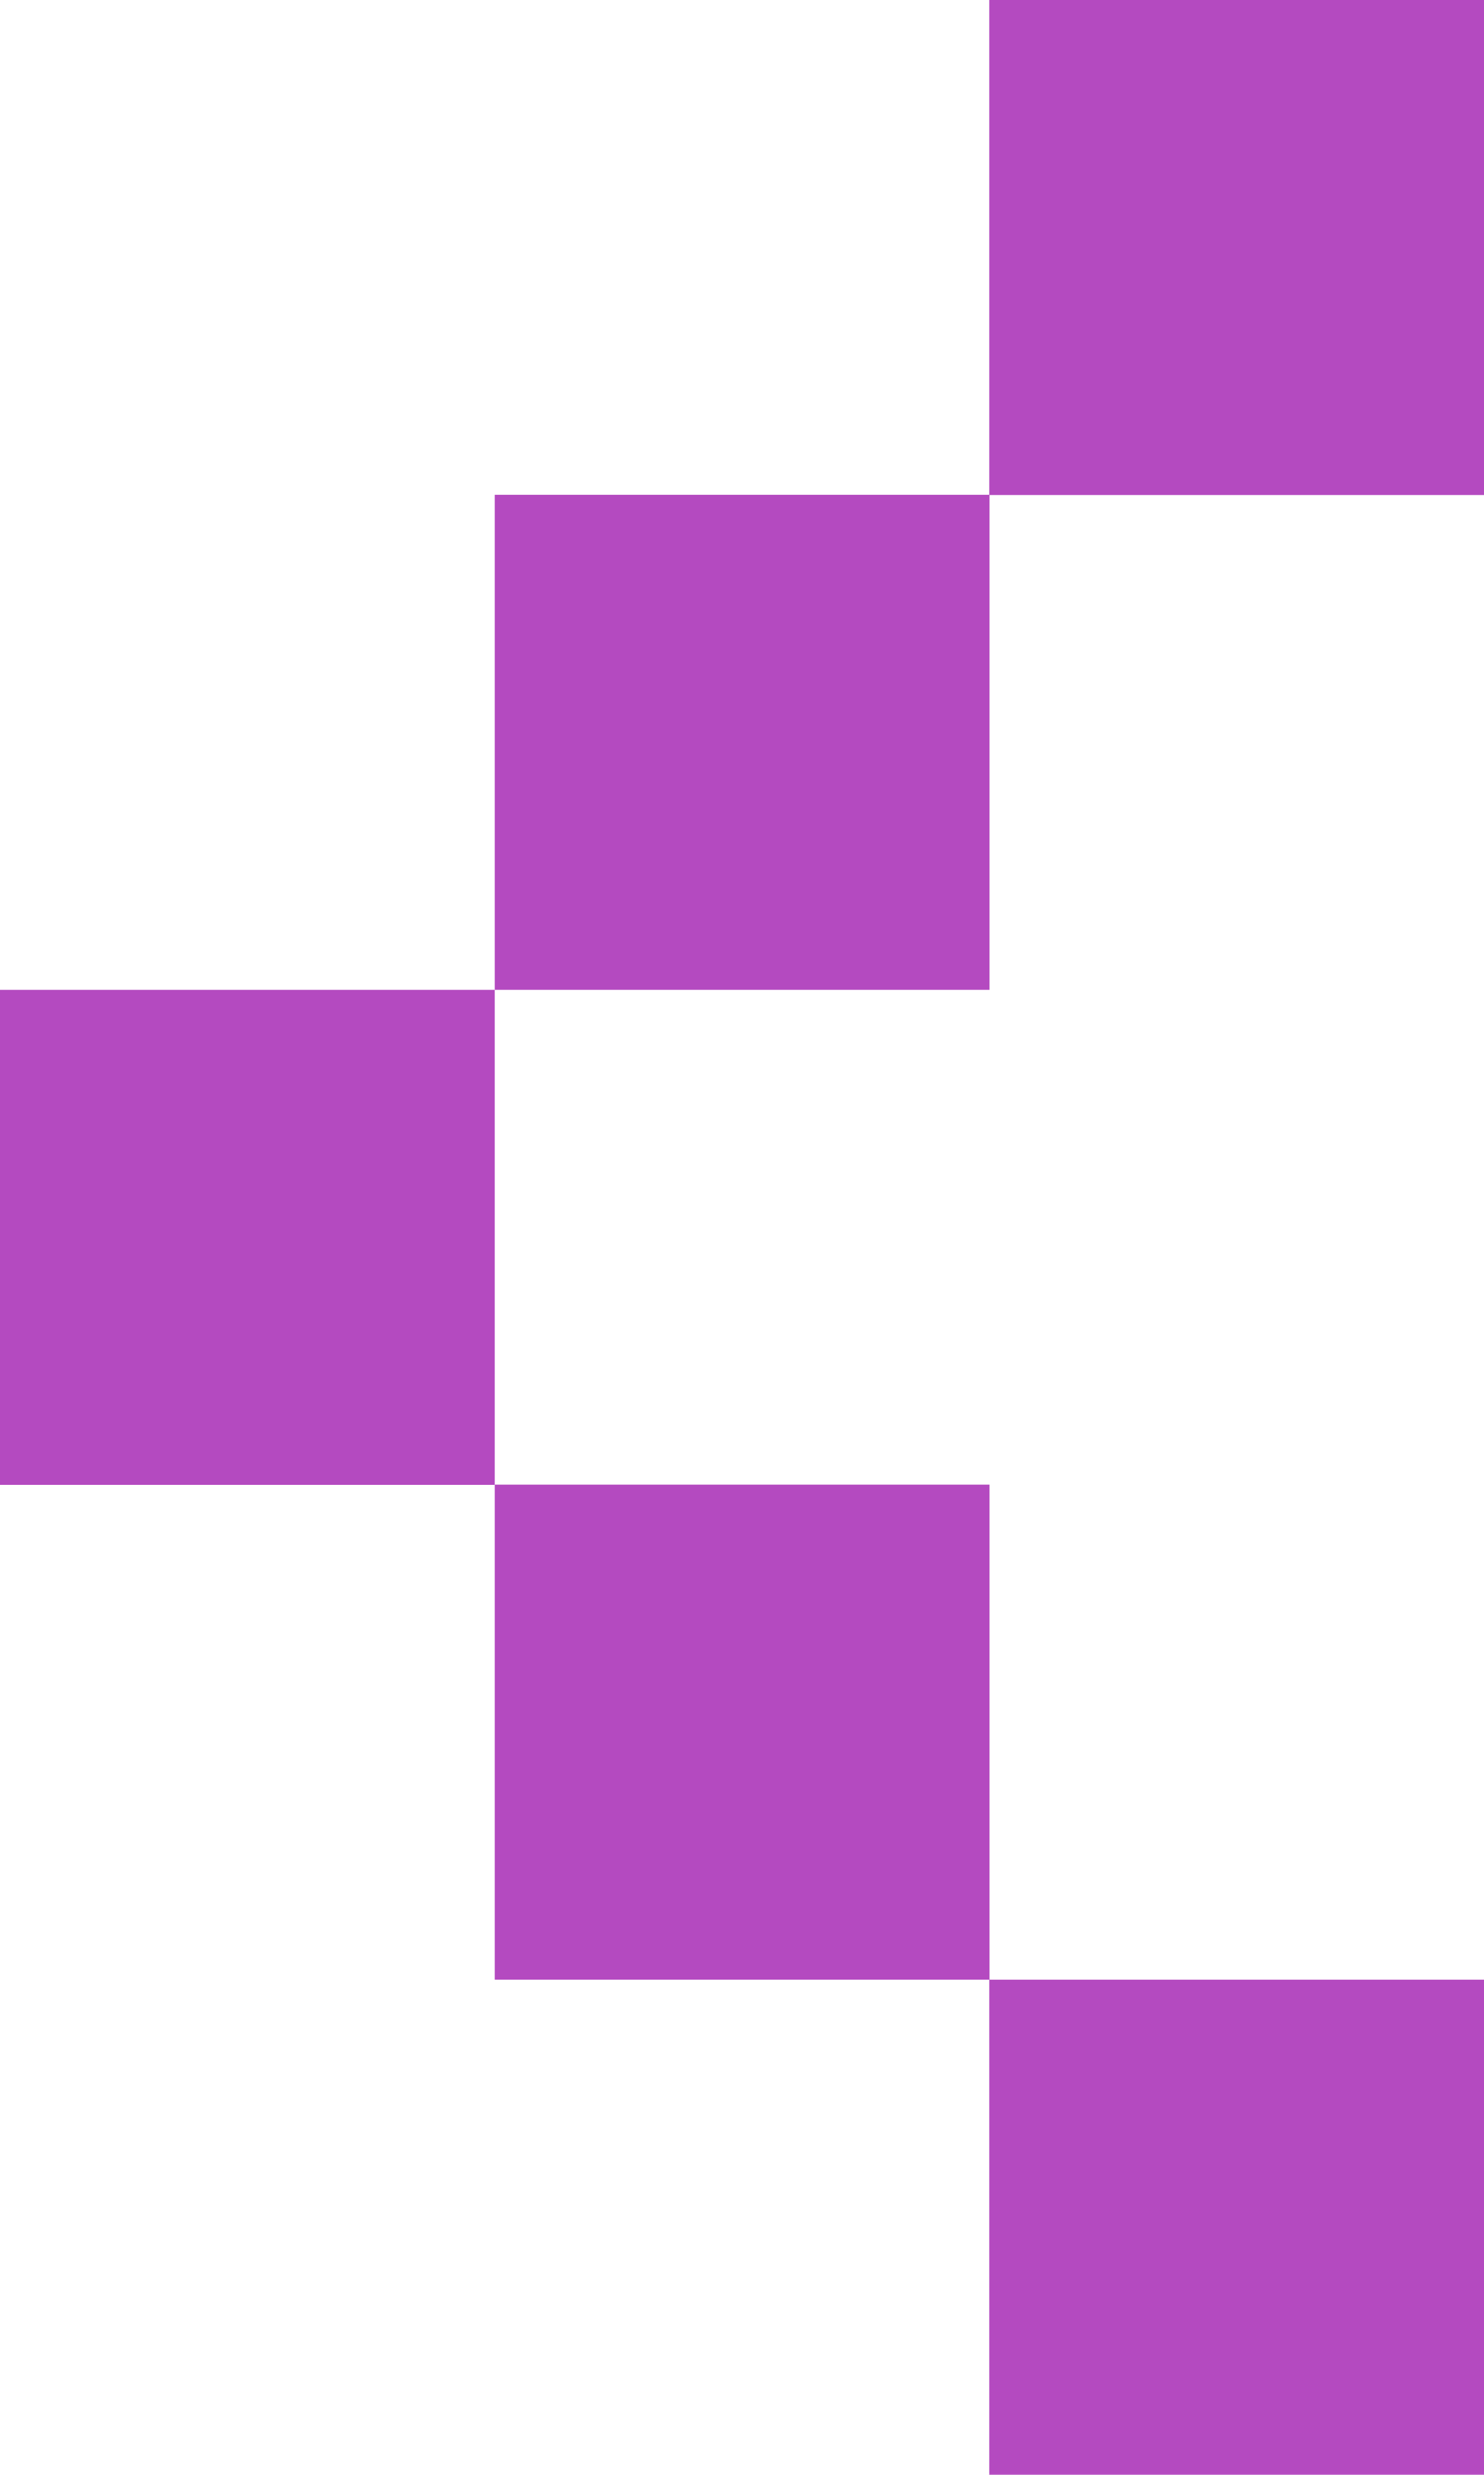<svg xmlns="http://www.w3.org/2000/svg" width="6.275" height="10.458" viewBox="0 0 6.275 10.458">
  <g id="Group_1952" data-name="Group 1952" transform="translate(6.275) rotate(90)">
    <rect id="Rectangle_395" data-name="Rectangle 395" width="2.092" height="2.092" transform="translate(10.458 2.092) rotate(180)" fill="#b44ac0"/>
    <rect id="Rectangle_561" data-name="Rectangle 561" width="2.092" height="2.092" transform="translate(2.092 2.092) rotate(180)" fill="#b44ac0"/>
    <rect id="Rectangle_396" data-name="Rectangle 396" width="2.092" height="2.092" transform="translate(8.366 4.183) rotate(180)" fill="#b44ac0"/>
    <rect id="Rectangle_559" data-name="Rectangle 559" width="2.092" height="2.092" transform="translate(4.183 4.183) rotate(180)" fill="#b44ac0"/>
    <rect id="Rectangle_397" data-name="Rectangle 397" width="2.092" height="2.092" transform="translate(6.275 6.275) rotate(180)" fill="#b44ac0"/>
  </g>
</svg>
